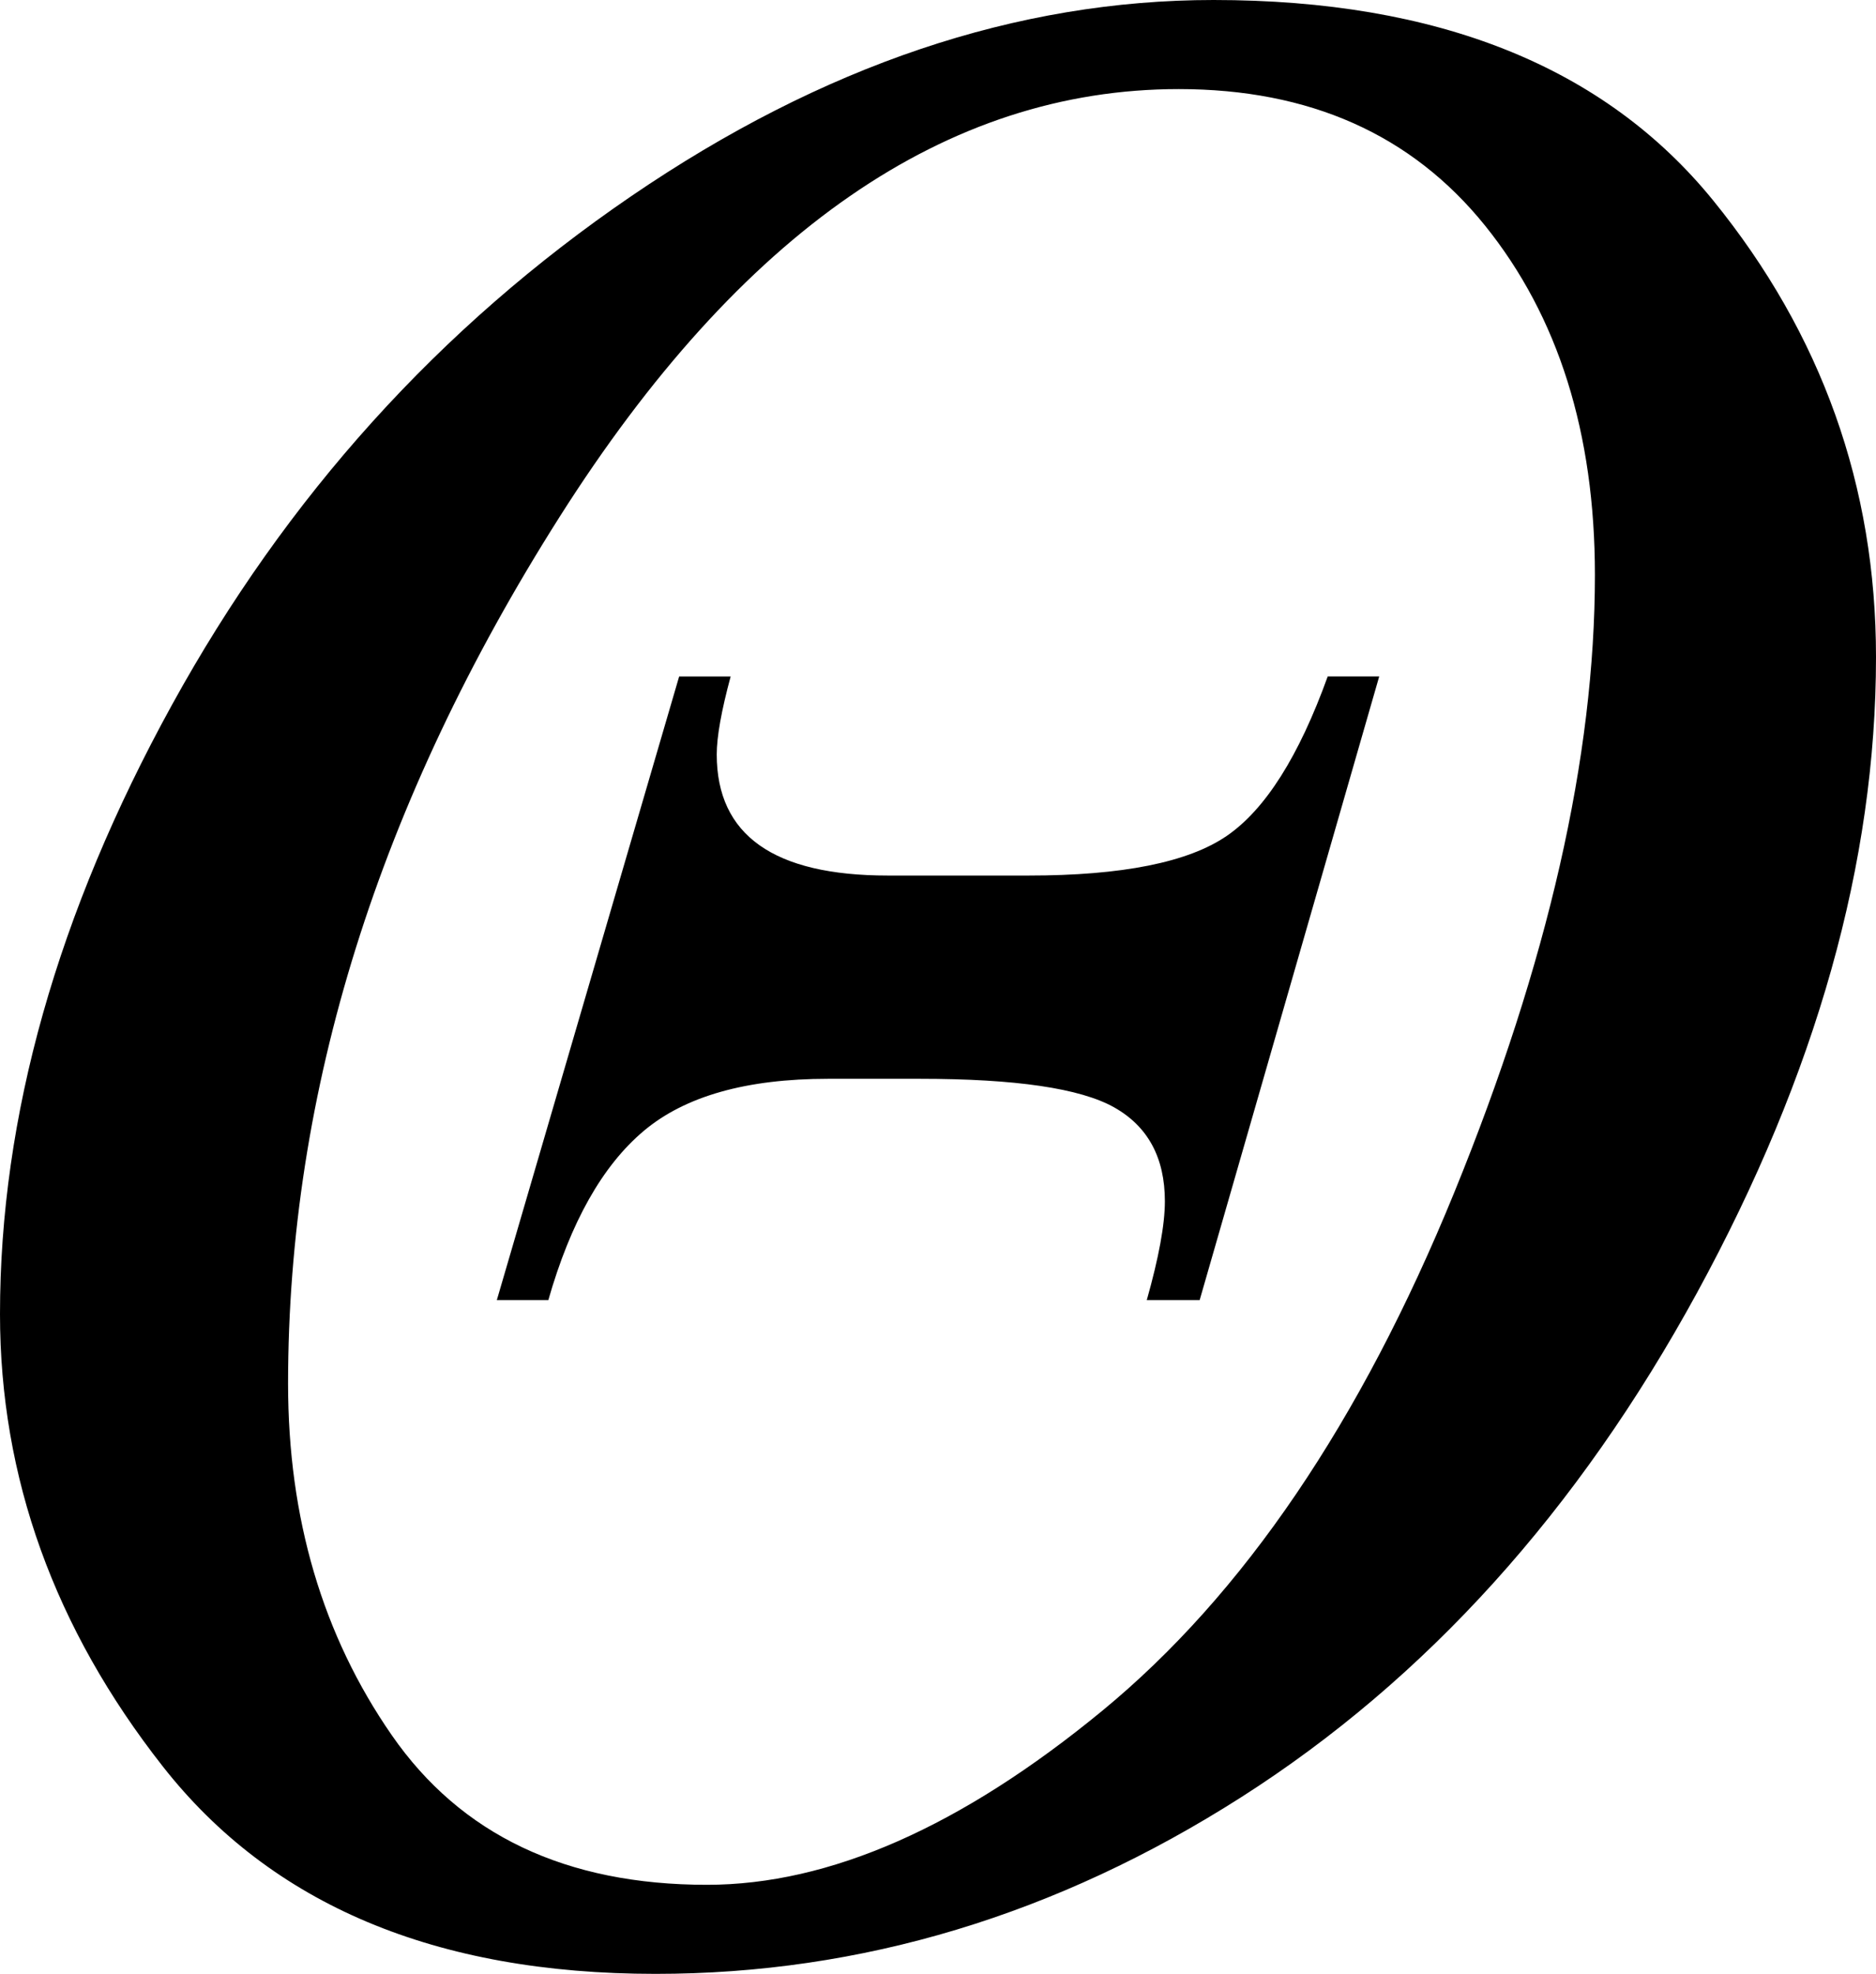 <?xml version="1.0" encoding="utf-8"?>
<!-- Generator: Adobe Illustrator 14.0.0, SVG Export Plug-In . SVG Version: 6.00 Build 43363)  -->
<!DOCTYPE svg PUBLIC "-//W3C//DTD SVG 1.1//EN" "http://www.w3.org/Graphics/SVG/1.1/DTD/svg11.dtd">
<svg version="1.1" id="图层_1" xmlns="http://www.w3.org/2000/svg" xmlns:xlink="http://www.w3.org/1999/xlink" x="0px" y="0px"
	 width="65.82px" height="69.238px" viewBox="0 0 65.82 69.238" enable-background="new 0 0 65.82 69.238" xml:space="preserve">
<path d="M42.578,0c7.877,0,13.721,2.344,17.529,7.031s5.713,10.026,5.713,16.016c0,7.194-2.092,14.624-6.274,22.29
	c-4.184,7.666-9.514,13.566-15.991,17.7c-6.479,4.135-13.33,6.201-20.557,6.201c-7.715,0-13.477-2.425-17.285-7.275
	C1.904,57.113,0,51.823,0,46.094C0,39.16,2.01,32.04,6.03,24.731c4.02-7.308,9.391-13.257,16.113-17.847
	C28.865,2.295,35.677,0,42.578,0z M41.357,3.125c-8.139,0-15.381,5.005-21.729,15.015s-9.521,20.142-9.521,30.396
	c0,4.721,1.212,8.83,3.638,12.329c2.425,3.5,6.111,5.249,11.06,5.249c4.297,0,8.919-2.034,13.867-6.104
	c4.947-4.068,9.065-10.132,12.354-18.188c3.287-8.057,4.932-15.275,4.932-21.655c0-4.98-1.286-9.065-3.857-12.256
	C49.527,4.72,45.947,3.125,41.357,3.125z M23.828,23.73h1.807c-0.326,1.205-0.488,2.116-0.488,2.734
	c0,2.832,2.002,4.248,6.006,4.248h4.932c3.287,0,5.606-0.464,6.958-1.392c1.351-0.928,2.53-2.791,3.54-5.591h1.807L42.09,45.605
	h-1.855c0.423-1.497,0.635-2.652,0.635-3.467c0-1.529-0.595-2.629-1.782-3.296c-1.188-0.667-3.459-1.001-6.812-1.001h-3.223
	c-2.865,0-5.021,0.61-6.47,1.831c-1.449,1.221-2.563,3.198-3.345,5.933h-1.807L23.828,23.73z"/>
</svg>
